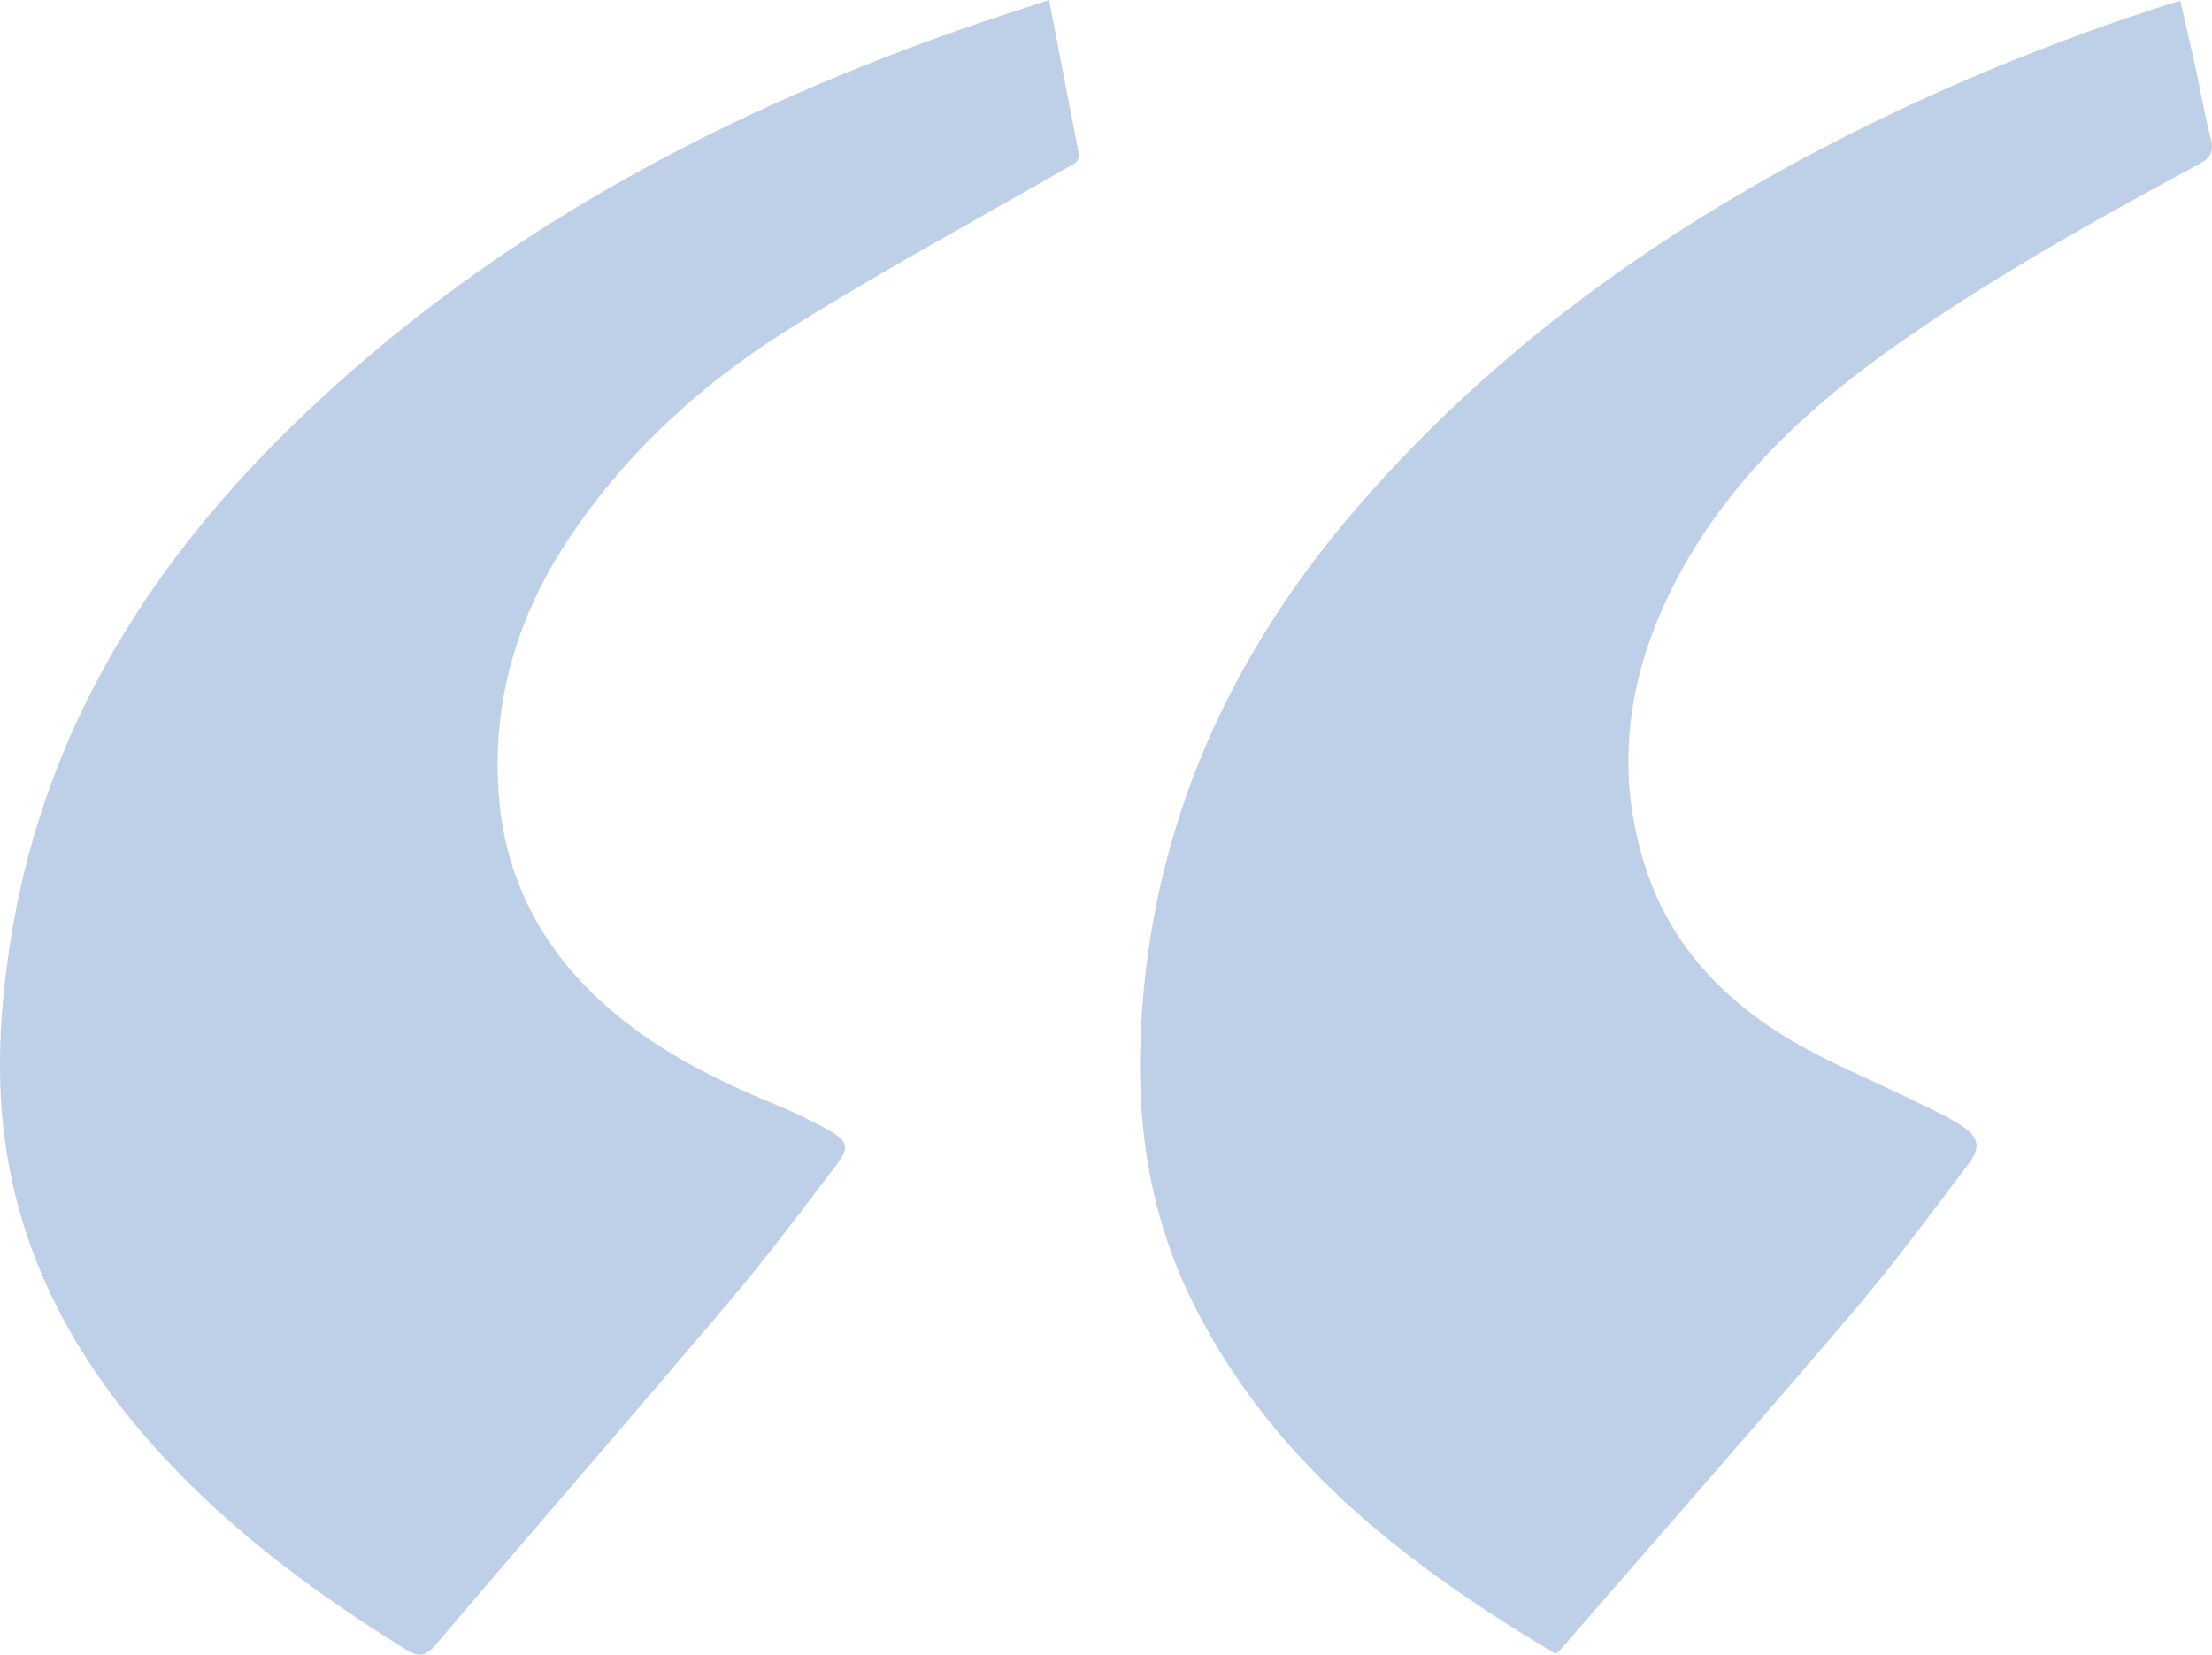 <svg id="Layer_1" data-name="Layer 1" xmlns="http://www.w3.org/2000/svg" viewBox="0 0 689.48 515.93"><defs><style>.cls-1{fill:#bdd0e7;}</style></defs><path class="cls-1" d="M341.9,101.1c3.15,16.36,6.1,31.84,9.14,47.31.69,3.49-2,4.05-4.07,5.27C318,170.36,288.61,186.23,260.36,204c-27.07,17-50.59,38.42-68.43,65.45-16,24.24-23.85,50.82-21.54,79.91s16.34,52.25,39.18,70.17c14,11,29.74,18.77,46.07,25.54a158,158,0,0,1,17.93,8.63c5.56,3.18,6.06,5.29,2.19,10.39-10.76,14.18-21.43,28.47-32.92,42.05-30.54,36.1-61.54,71.79-92.17,107.8-3.17,3.72-5.27,3.94-9.35,1.41-33.84-21.05-65.18-45-89.72-76.88-18.92-24.61-31.39-52-35.33-83-2.67-21-1.21-41.9,2.17-62.65C28.85,329,61.23,277.12,107,232.87c59.34-57.42,130.16-95.52,207.42-122.61C323.27,107.14,332.27,104.3,341.9,101.1Z" transform="translate(-14.89 -101.1)"/><path class="cls-1" d="M499.75,616.72c-46.27-27.59-88.09-59.53-112.88-109.15-12.62-25.25-17.36-52.11-16.54-80.23,1.86-64.3,25.92-119.68,67.43-167.82,41.31-47.92,91.58-84.39,147.47-113.4A682,682,0,0,1,689.1,103c1.57-.51,3.16-1,5.39-1.66,1.66,7.27,3.31,14.31,4.85,21.38s2.75,14.37,4.62,21.42c1.1,4.17,0,6.21-3.76,8.23C668,169.67,636,187.57,606.06,208.65,578.41,228.1,554,250.77,537.89,281c-15.27,28.73-20.31,59-10.09,90.59,7.64,23.62,23.71,40.78,44.45,53.28,12.31,7.42,25.82,12.82,38.76,19.2,5.2,2.56,10.56,4.91,15.38,8.07,5.29,3.46,6,6.72,2.16,11.74-11.63,15.4-23.09,31-35.58,45.66-30.21,35.49-61,70.51-91.51,105.71A18.93,18.93,0,0,1,499.75,616.72Z" transform="translate(-14.89 -101.1)"/></svg>